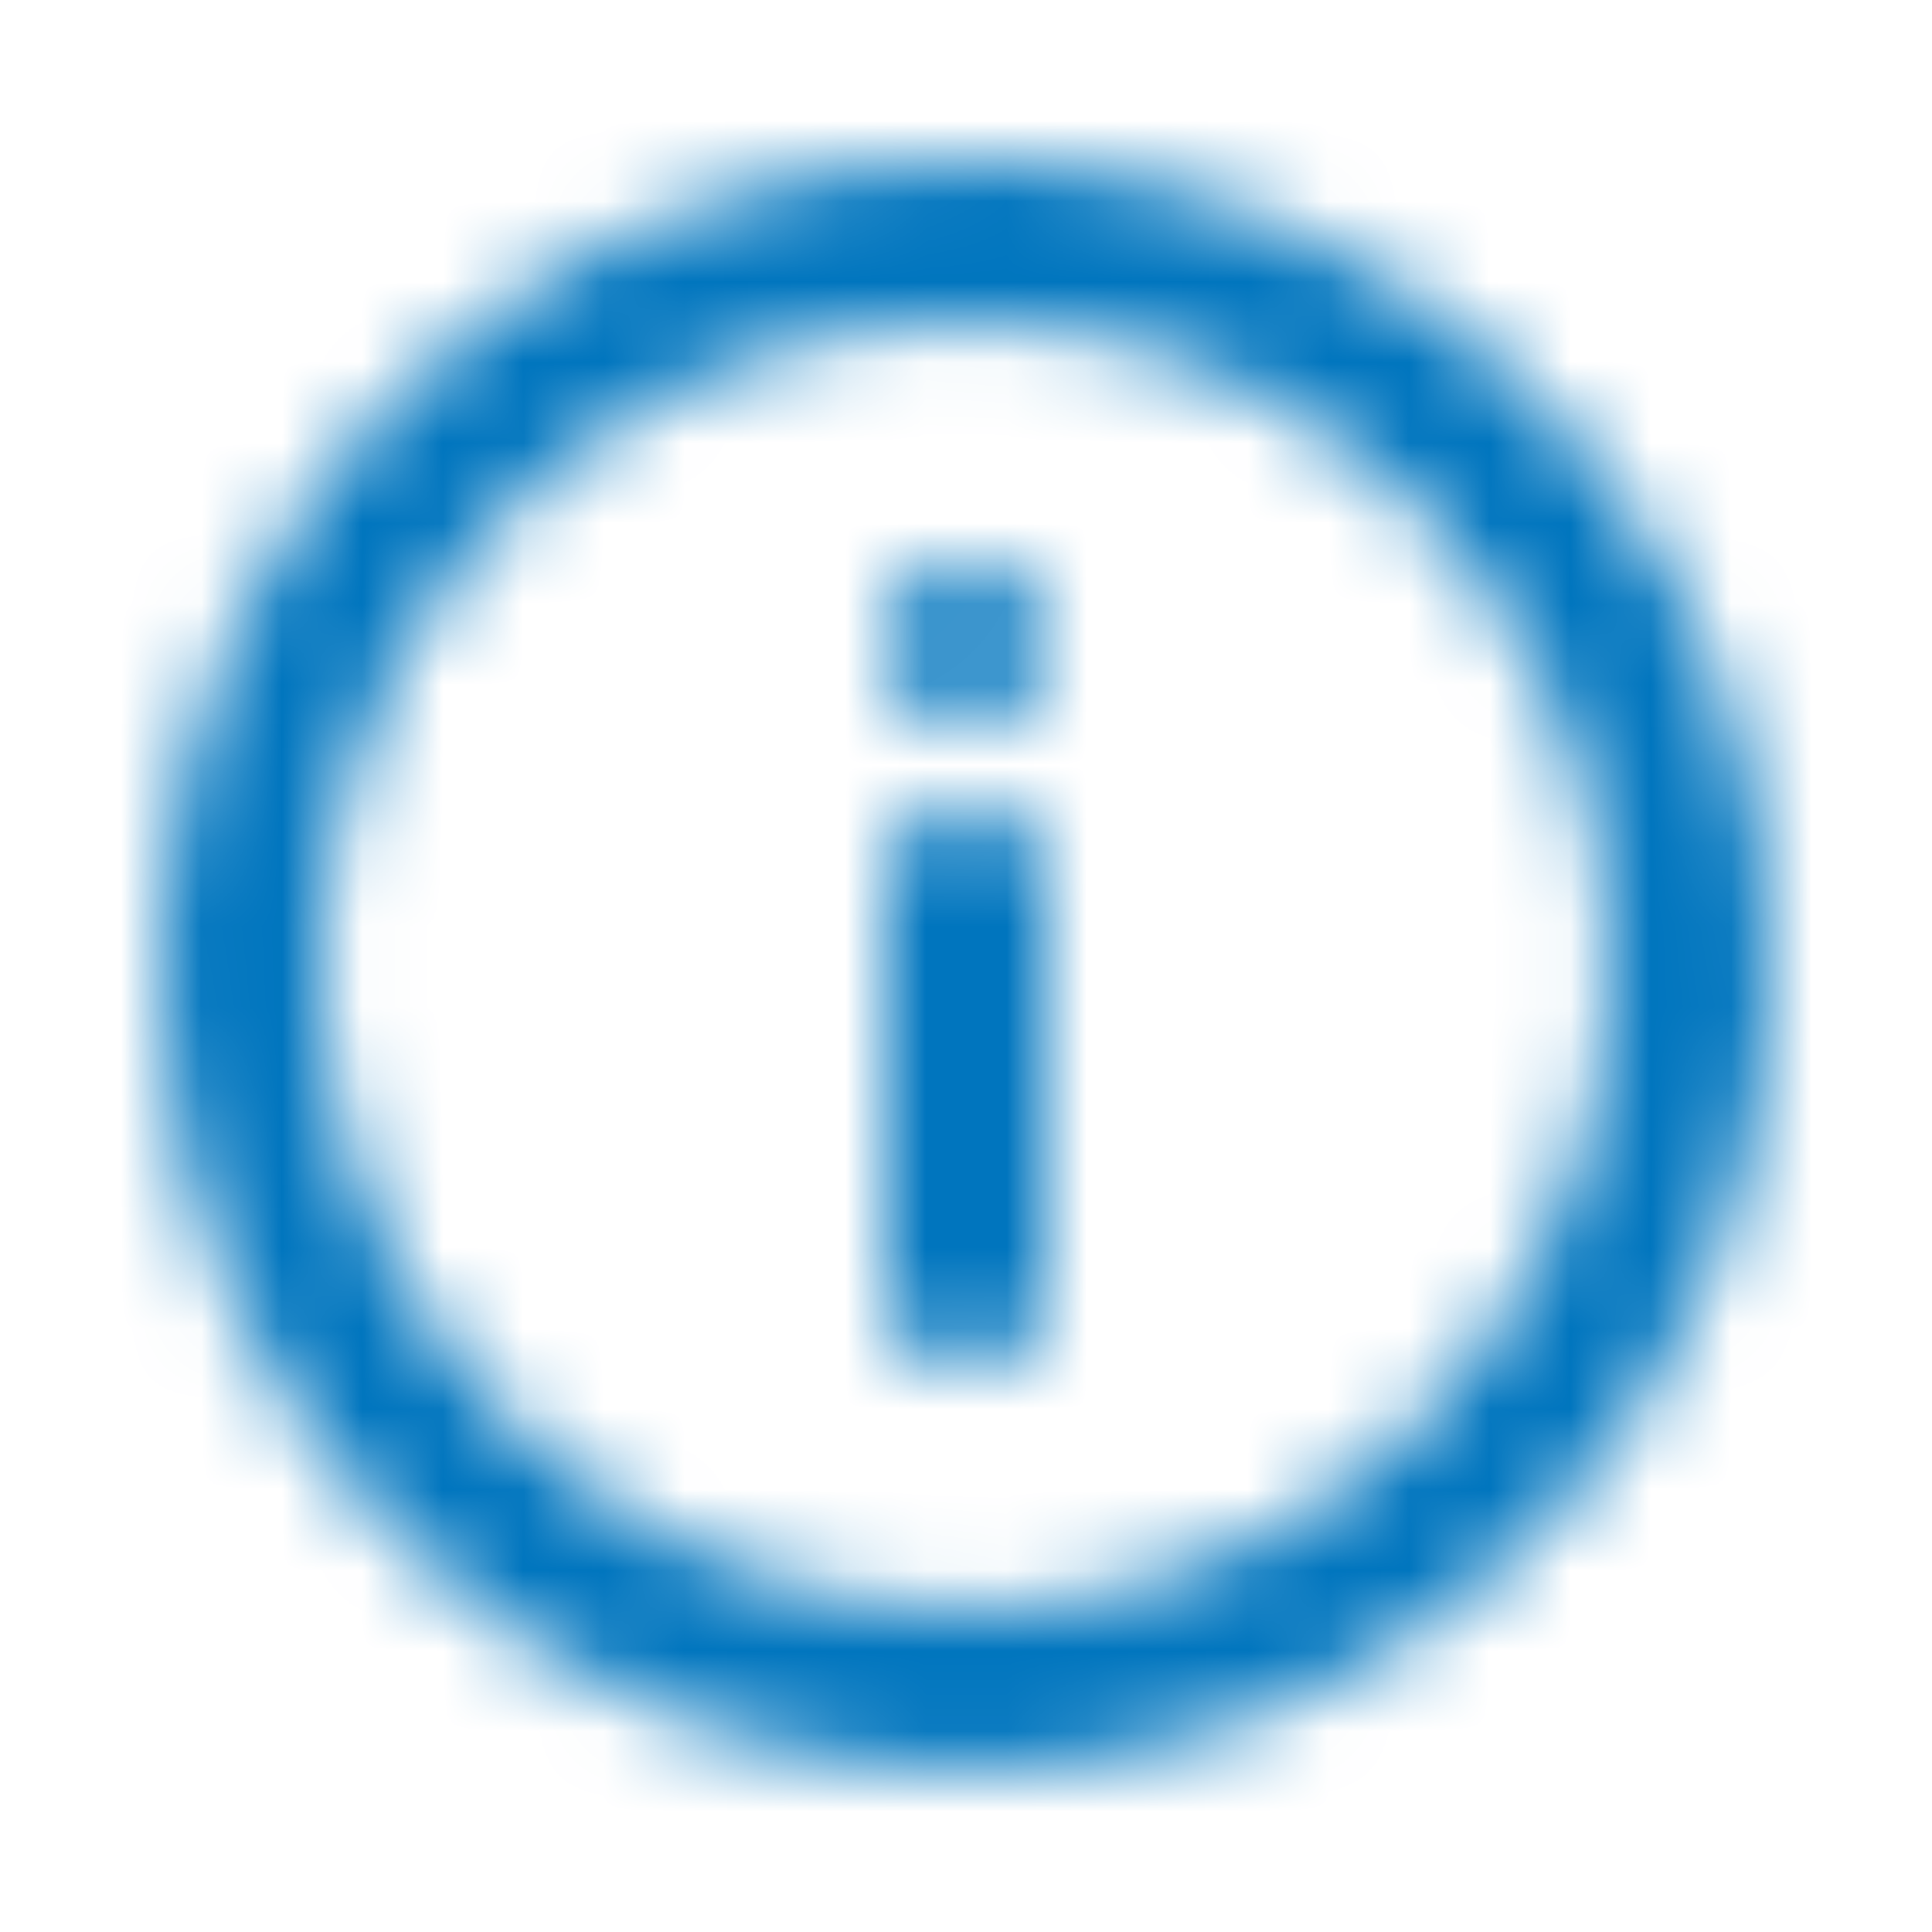 <?xml version="1.0" encoding="UTF-8"?>
<svg width="18px" height="18px" viewBox="0 0 24 24" version="1.1" xmlns="http://www.w3.org/2000/svg" xmlns:xlink="http://www.w3.org/1999/xlink">
    <!-- Generator: Sketch 51.3 (57544) - http://www.bohemiancoding.com/sketch -->
    <title>24/information</title>
    <desc>Created with Sketch.</desc>
    <defs>
        <path d="M12,22 C9.347,22.007 6.801,20.952 4.93,19.07 C1.557,15.696 1.037,10.409 3.688,6.443 C6.34,2.477 11.423,0.935 15.831,2.762 C20.238,4.588 22.741,9.274 21.81,13.953 C20.878,18.632 16.771,22.001 12,22 Z M12,4 C8.762,3.997 5.842,5.947 4.603,8.938 C3.364,11.929 4.049,15.372 6.34,17.66 C8.901,20.218 12.86,20.738 15.994,18.928 C19.129,17.118 20.657,13.429 19.722,9.932 C18.786,6.436 15.62,4.003 12,4 Z M12,7 C11.448,7 11,7.448 11,8 C11,8.552 11.448,9 12,9 C12.552,9 13,8.552 13,8 C13,7.448 12.552,7 12,7 Z M13,16 L13,11 C13,10.448 12.552,10 12,10 C11.448,10 11,10.448 11,11 L11,16 C11,16.552 11.448,17 12,17 C12.552,17 13,16.552 13,16 Z" id="path-1"></path>
    </defs>
    <g id="24/information" stroke="none" stroke-width="1" fill="none" fill-rule="evenodd">
        <mask id="mask-2" fill="white">
            <use xlink:href="#path-1"></use>
        </mask>
        <g id="Shape" fill-rule="nonzero"></g>
        <g id="🎨-Colour-/-Primary-/-AccessibleBMOBlue" mask="url(#mask-2)" fill="#0075BE">
            <g transform="translate(-3, -3)" id="#0075BE">
                <rect x="0" y="0" width="30" height="30" rx="4"></rect>
            </g>
        </g>
    </g>
</svg>
